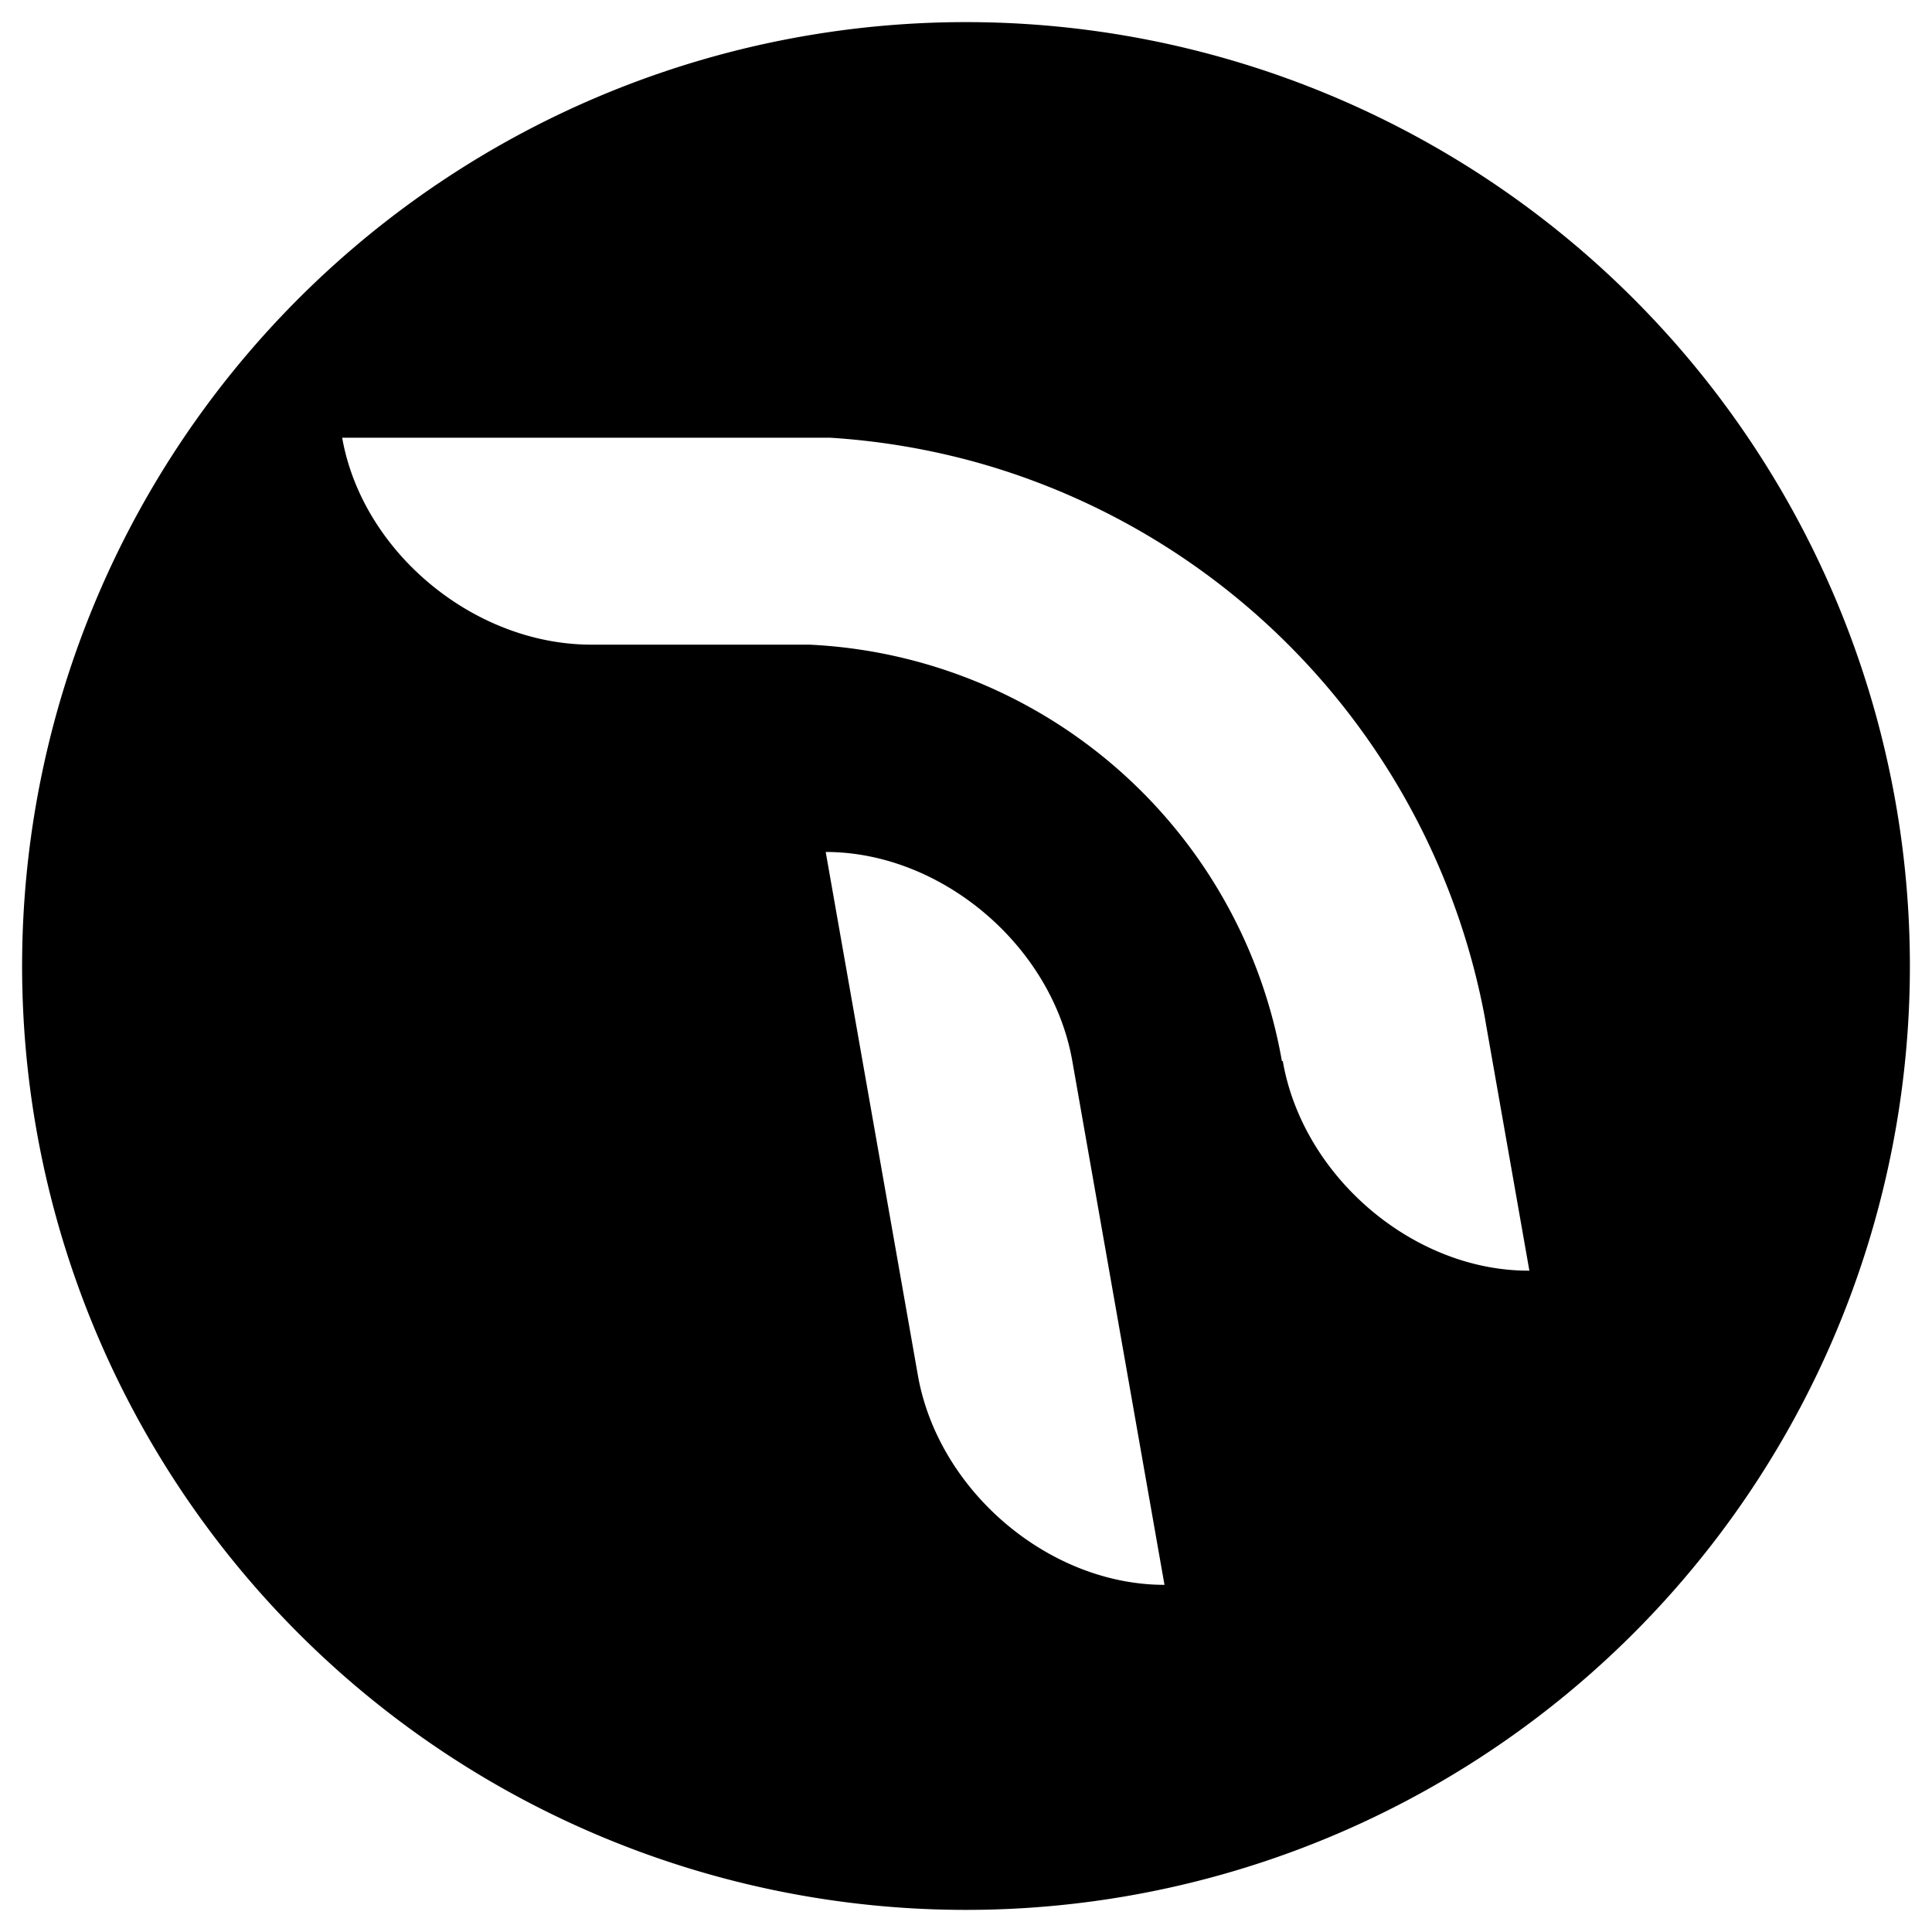 <svg id="Layer_2" data-name="Layer 2" xmlns="http://www.w3.org/2000/svg" viewBox="0 0 256 256"><title>mstile-</title><path d="M128,2.93A125.07,125.07,0,1,0,253.07,128,125.08,125.08,0,0,0,128,2.93Zm-6.37,179.34-12.22-69.38c15.32,0,30,12.4,32.68,27.72L154.3,210C139,210,124.35,197.58,121.63,182.27ZM170,140.73l0-.12-.14,0a66.77,66.77,0,0,0-62.61-55.19H104.4l-26.13,0C62.72,85.37,48,73.1,45.34,58l58.93,0H110a95,95,0,0,1,19.92,3.41,94.39,94.39,0,0,1,66.82,73.36l.17,1,5.74,32.6C187.35,168.44,172.71,156,170,140.73Z"/></svg>